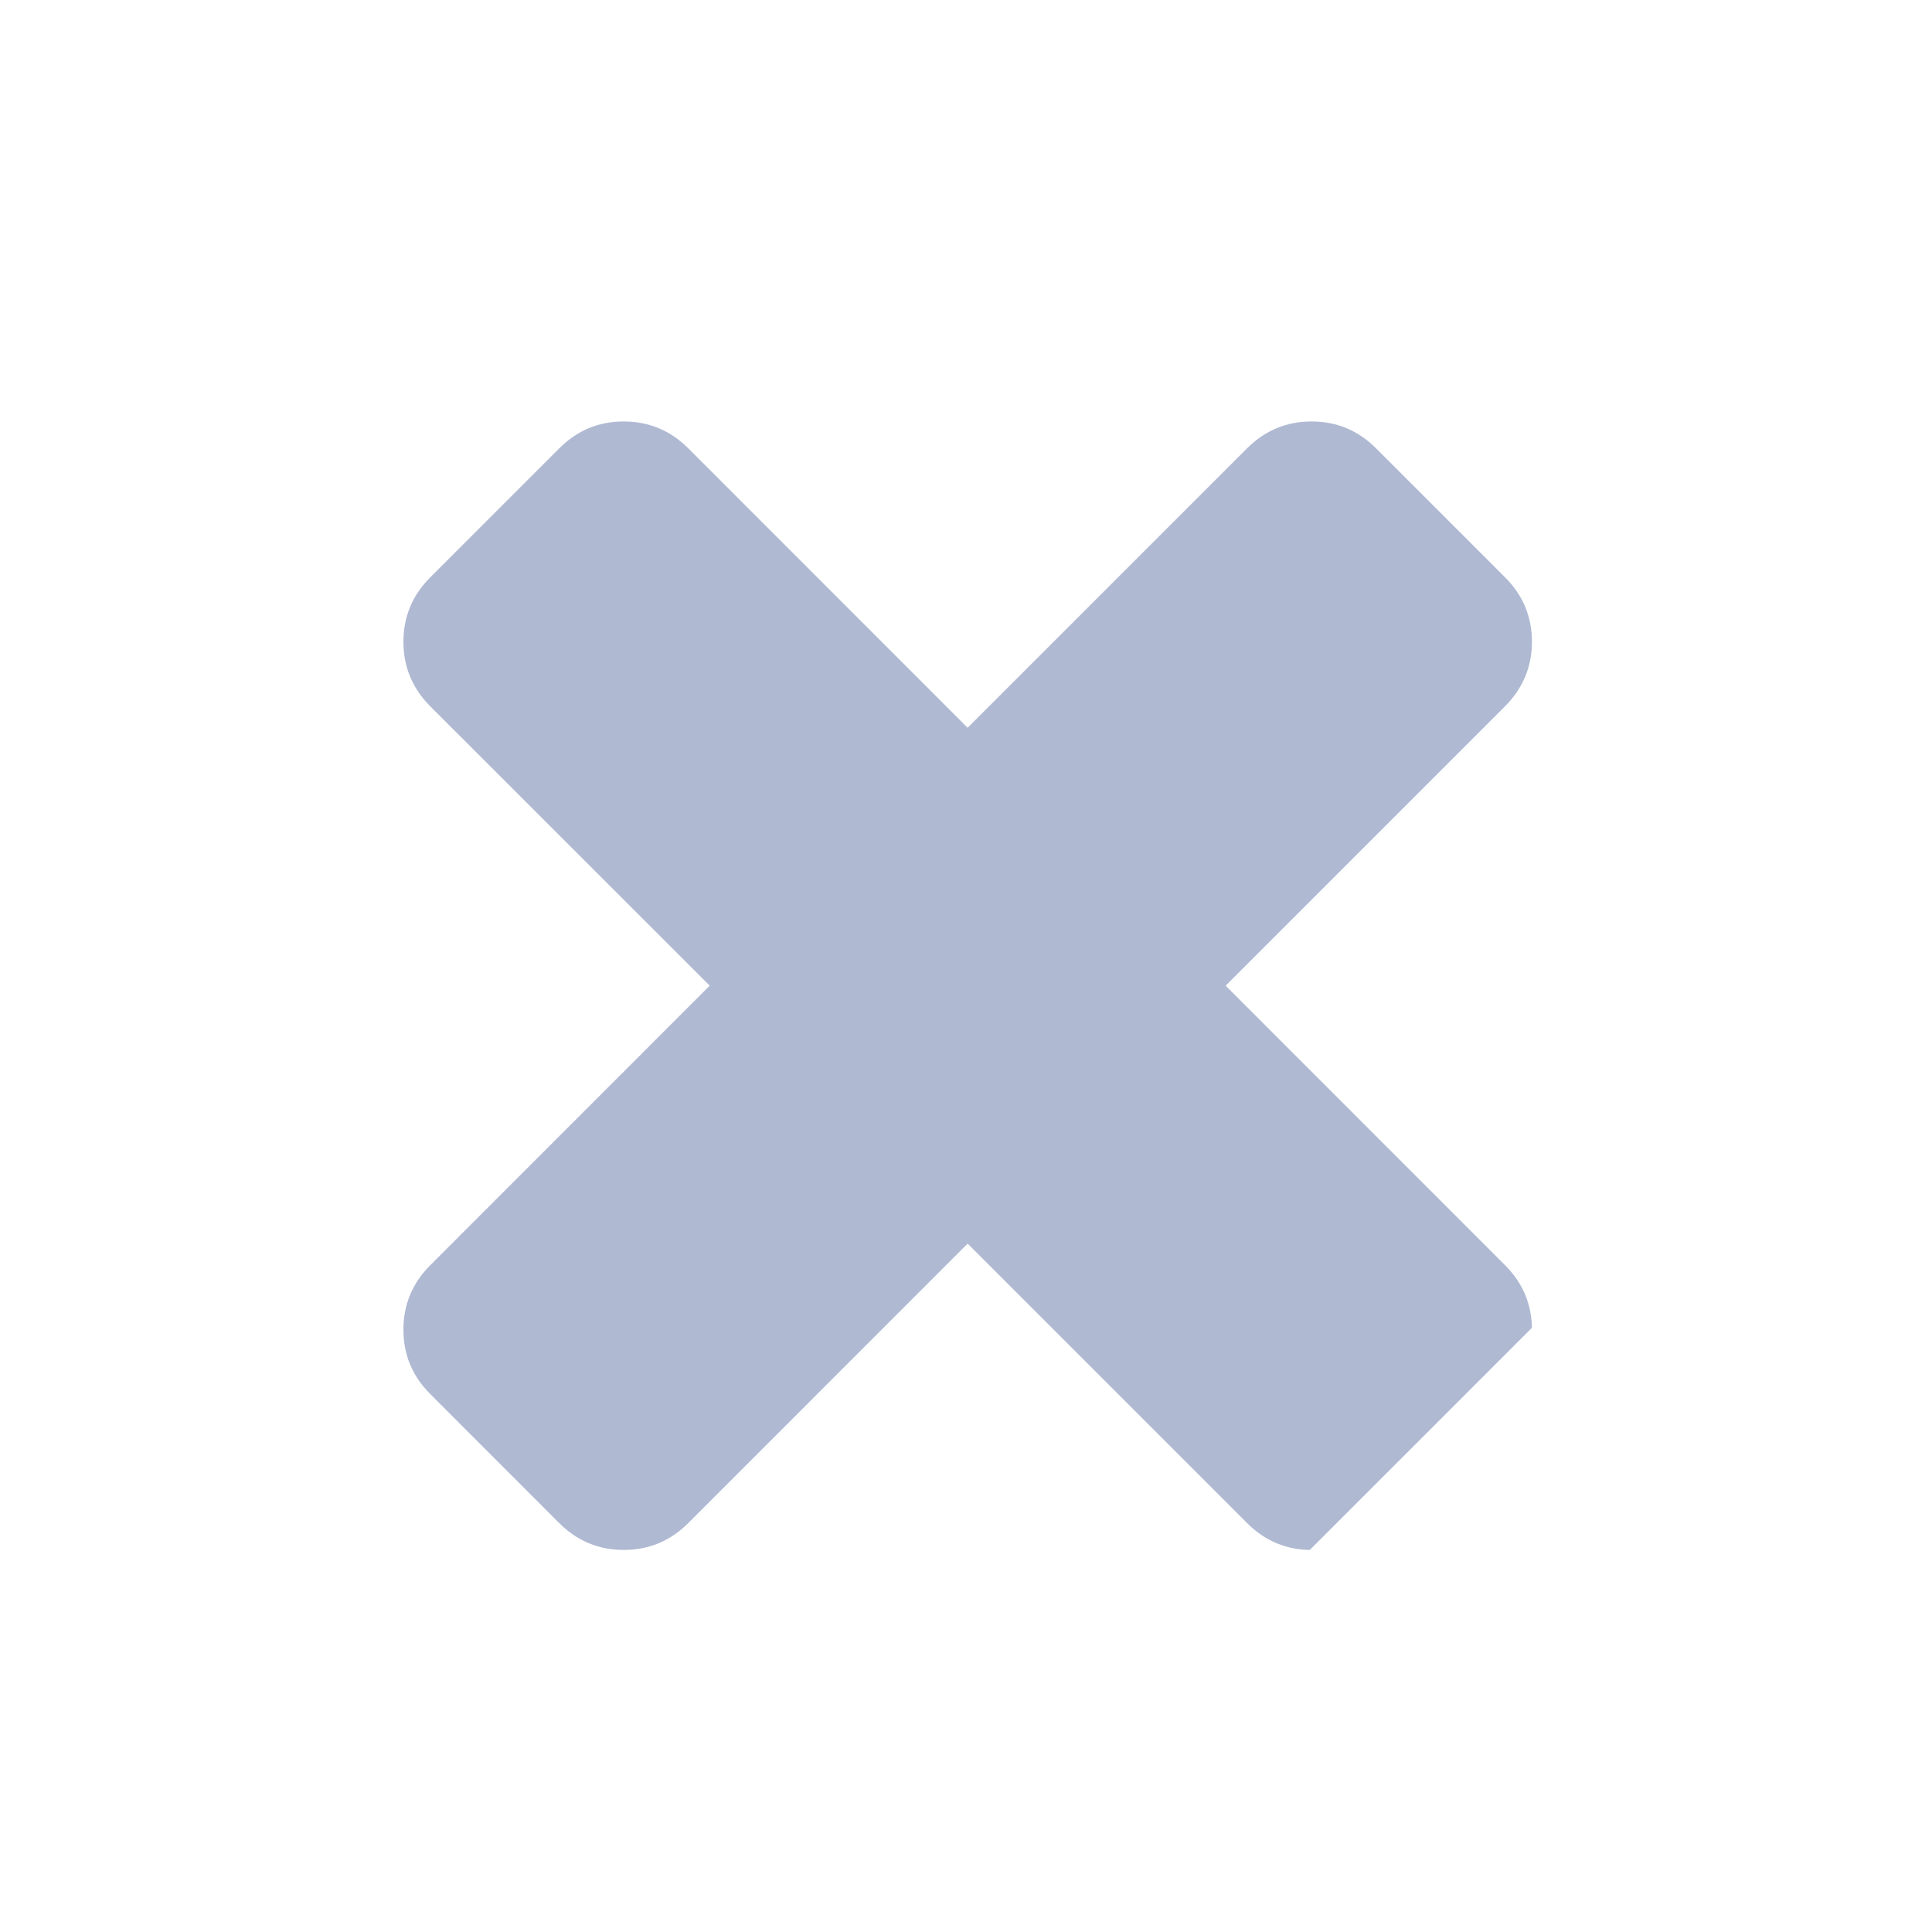 <svg width="26" height="26" viewBox="0 0 26 26" fill="none" xmlns="http://www.w3.org/2000/svg">
<g clip-path="url(#clip0)">
<path d="M17.651 5.672C17.313 5.672 17.024 5.793 16.783 6.033L13.022 9.794L9.262 6.033C9.021 5.792 8.731 5.672 8.394 5.672C8.056 5.672 7.767 5.792 7.526 6.034L5.791 7.769C5.55 8.01 5.429 8.299 5.429 8.637C5.429 8.974 5.55 9.264 5.79 9.505L9.551 13.265L5.791 17.026C5.55 17.267 5.429 17.556 5.429 17.894C5.429 18.231 5.549 18.52 5.791 18.761L7.526 20.497C7.767 20.738 8.057 20.859 8.394 20.858C8.731 20.859 9.021 20.738 9.262 20.497L13.022 16.736L16.783 20.497C17.024 20.738 17.313 20.859 17.651 20.859C17.988 20.859 18.277 20.738 18.518 20.497L20.254 18.761C20.495 18.52 20.616 18.231 20.616 17.894C20.616 17.556 20.495 17.267 20.254 17.026L16.494 13.265L20.254 9.505C20.495 9.263 20.616 8.974 20.616 8.637C20.616 8.299 20.495 8.01 20.254 7.769L18.518 6.033C18.277 5.792 17.988 5.672 17.651 5.672Z" fill="#AFB9D2"/>
</g>
<defs>
<clipPath id="clip0">
<rect width="18" height="18" fill="white" transform="translate(0.029 13) rotate(-45)"/>
</clipPath>
</defs>
</svg>
